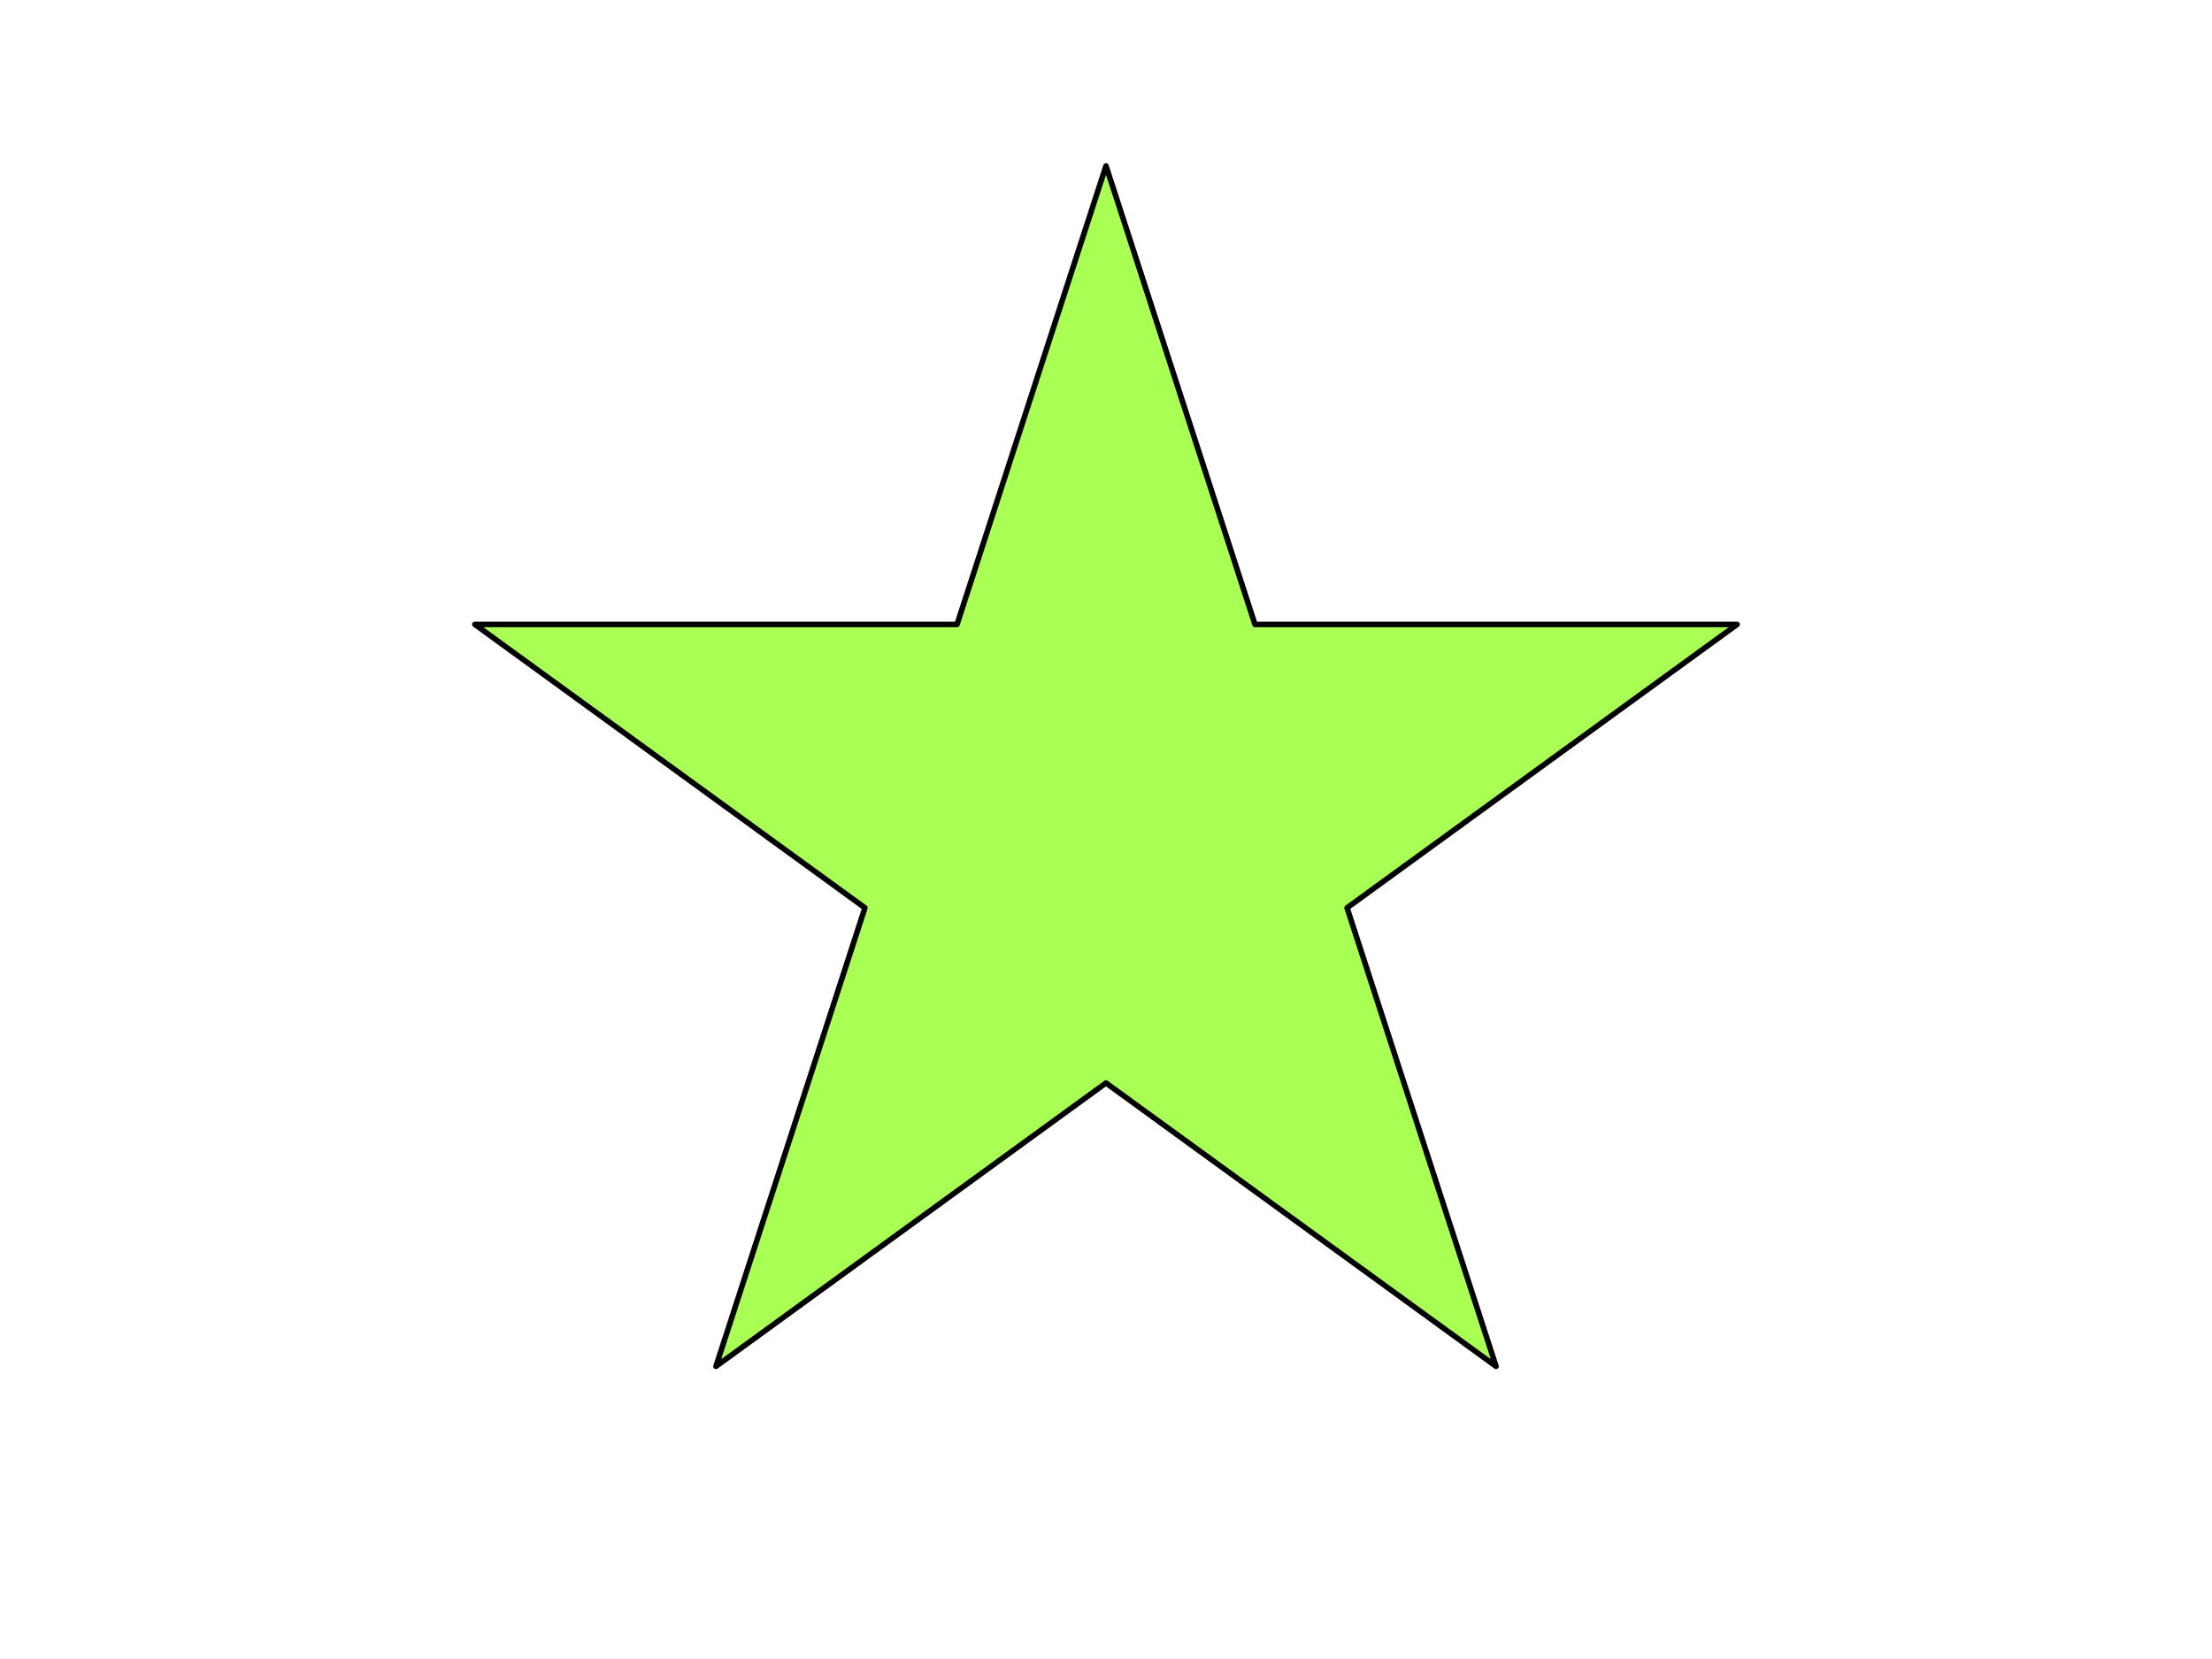 <svg viewBox="0 0 800 600" xmlns="http://www.w3.org/2000/svg" fill-rule="evenodd" clip-rule="evenodd" stroke-linecap="round" stroke-linejoin="round" stroke-miterlimit="1.5">
  <g fill="none" fill-rule="evenodd" stroke="currentColor" stroke-width="1" class="lines">
    <path d="M400 60l53.883 165.836h174.371L487.185 328.328l53.883 165.836L400 391.672 258.932 494.164l53.883-165.836-141.069-102.492h174.371L400 60z" fill="#AF5" stroke-width="2" stroke="#000"/>
  </g>
</svg>
